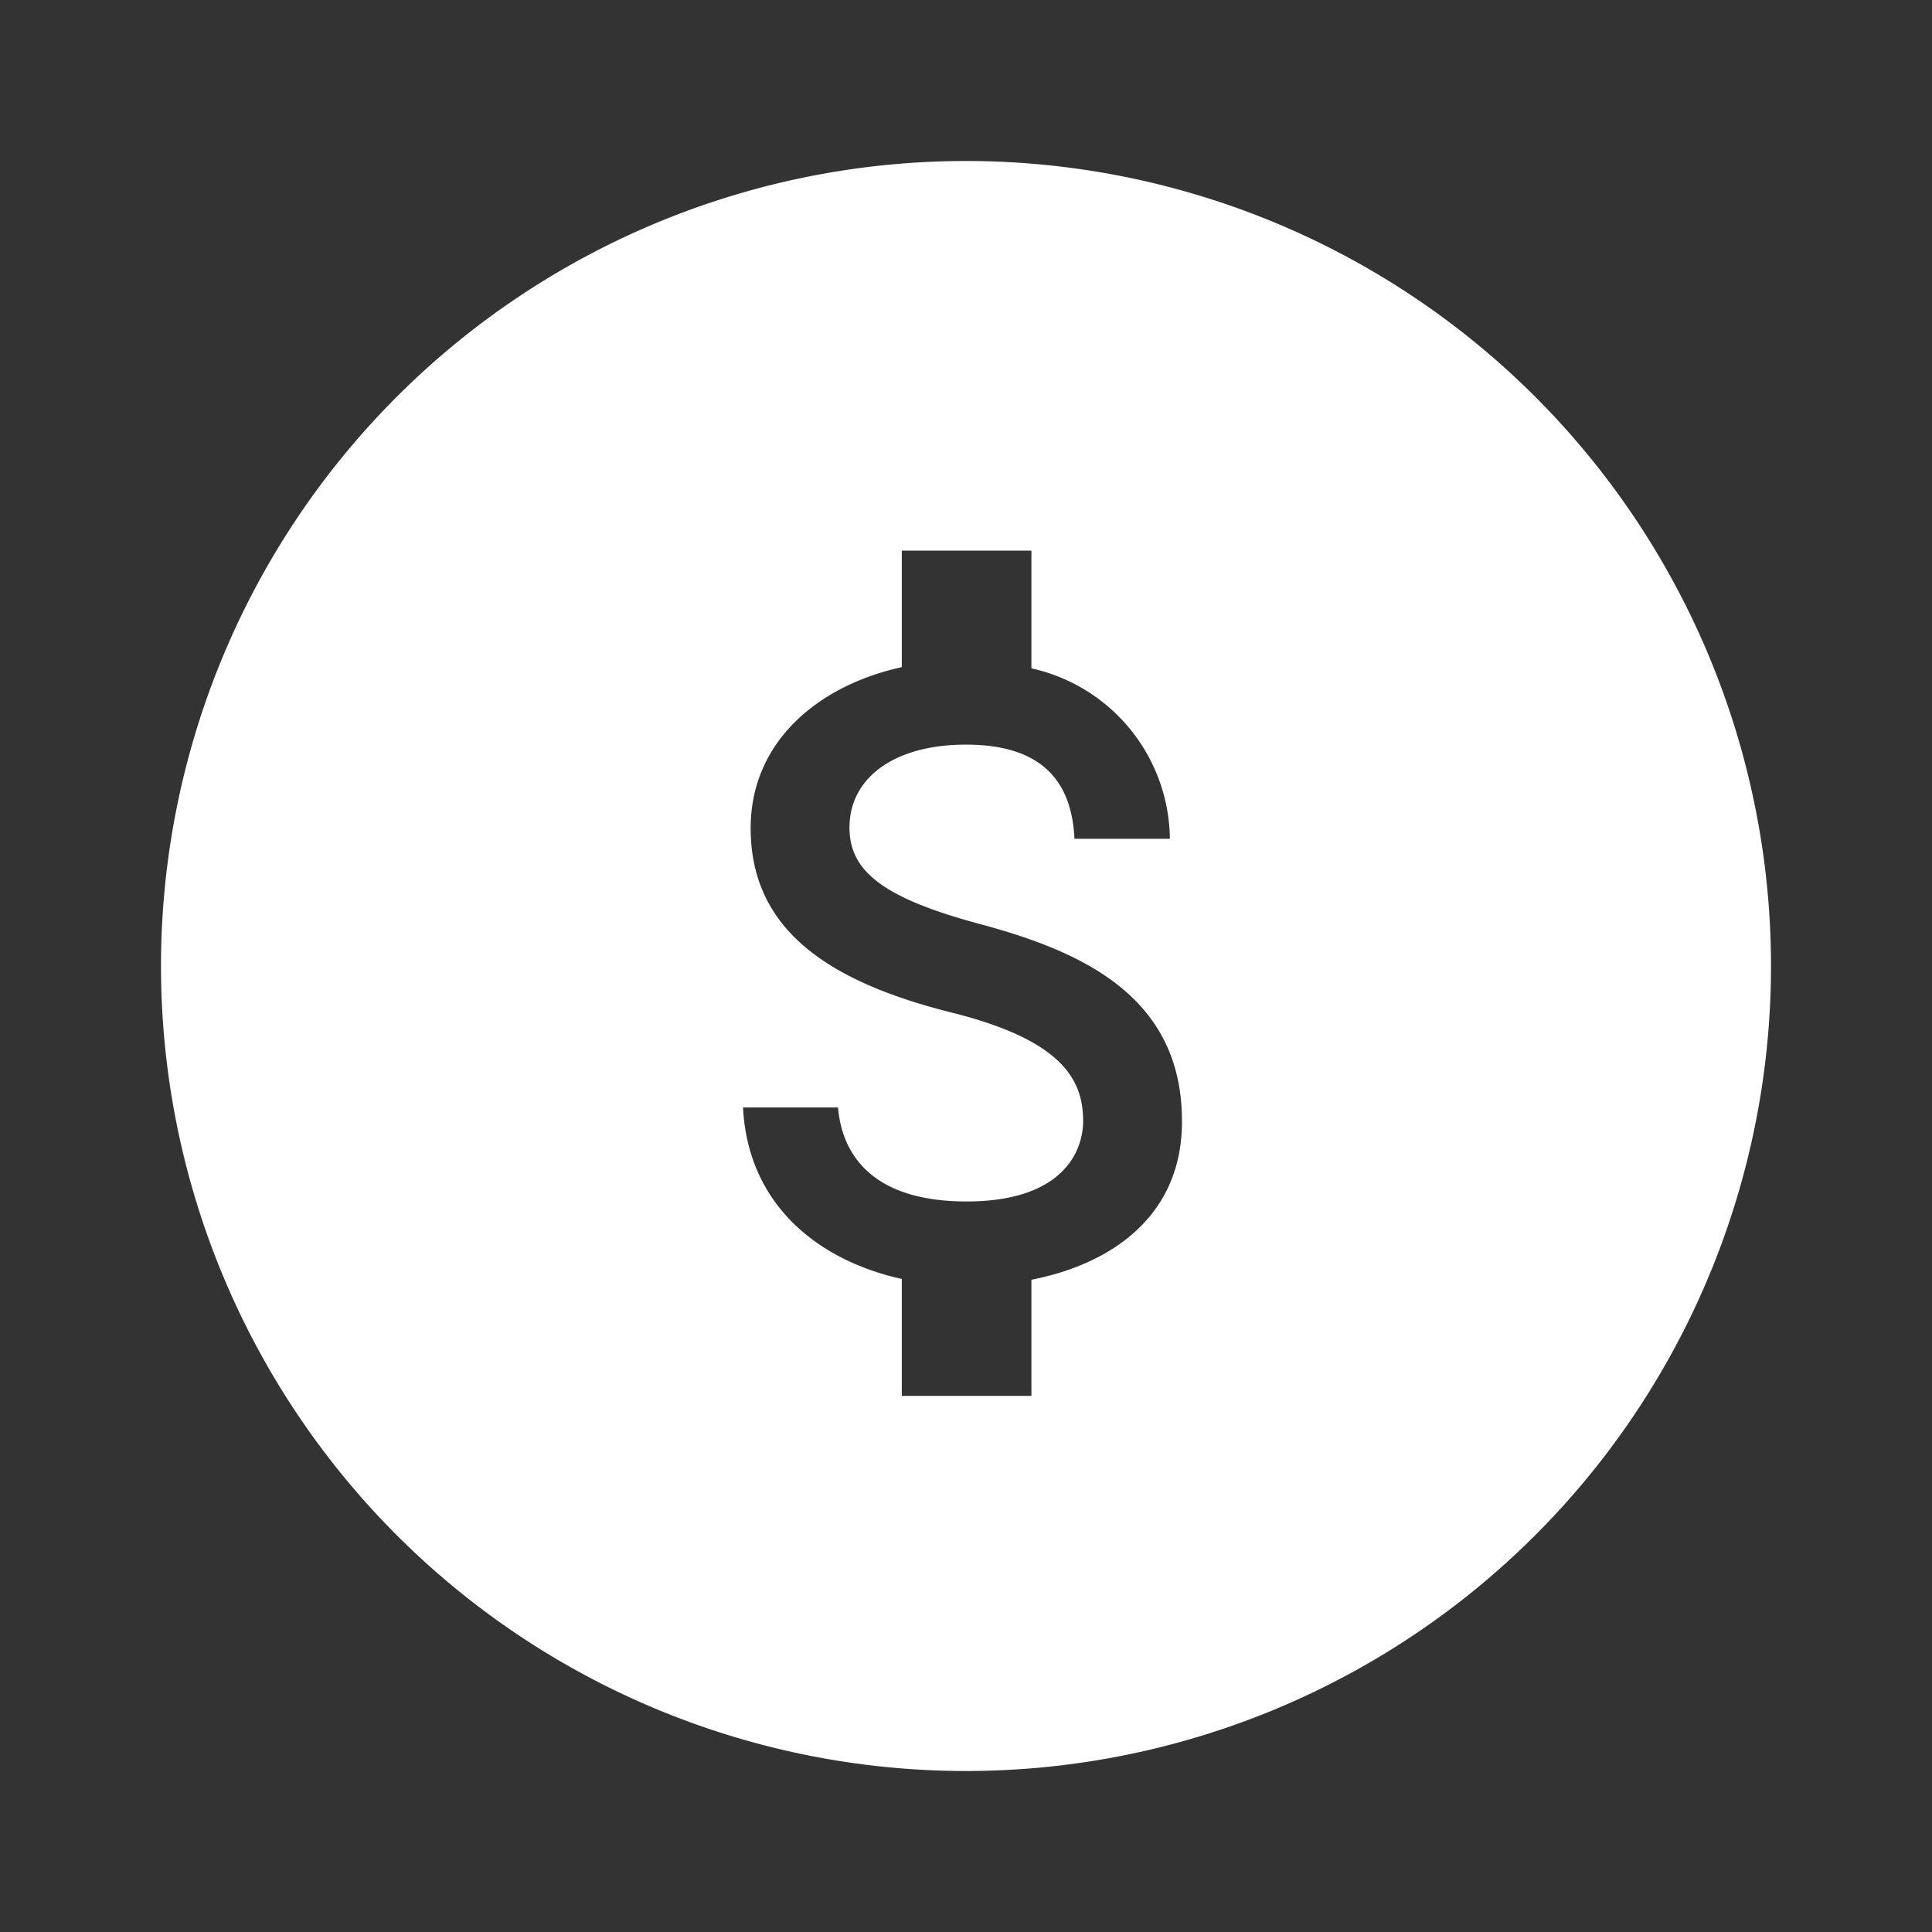 <svg xmlns="http://www.w3.org/2000/svg" viewBox="0 0 96 96">
  <rect x="0" y="0" width="96" height="96" fill="#333333" stroke="none"/>
  <title>menu-finance</title>
  <path d="M48,8A40,40,0,1,0,88,48,40,40,0,0,0,48,8Zm3.25,55.59v5.77H44.81V63.55c-4.12-.91-7.64-3.65-7.89-8.52h4.72c.23,2.62,2,4.67,6.39,4.67,4.74,0,5.79-2.45,5.79-4,0-2.07-1.07-4-6.43-5.36-6-1.49-10.09-4-10.09-9.19,0-4.29,3.35-7.09,7.51-8V27.36h6.44v5.85a8.77,8.77,0,0,1,6.88,8.47H53.39C53.26,38.9,51.85,37,48,37c-3.62,0-5.79,1.69-5.79,4.12,0,2.11,1.56,3.47,6.43,4.78s10.09,3.47,10.09,9.79C58.76,60.26,55.43,62.77,51.25,63.59Z" fill="#fff"/>
</svg>
